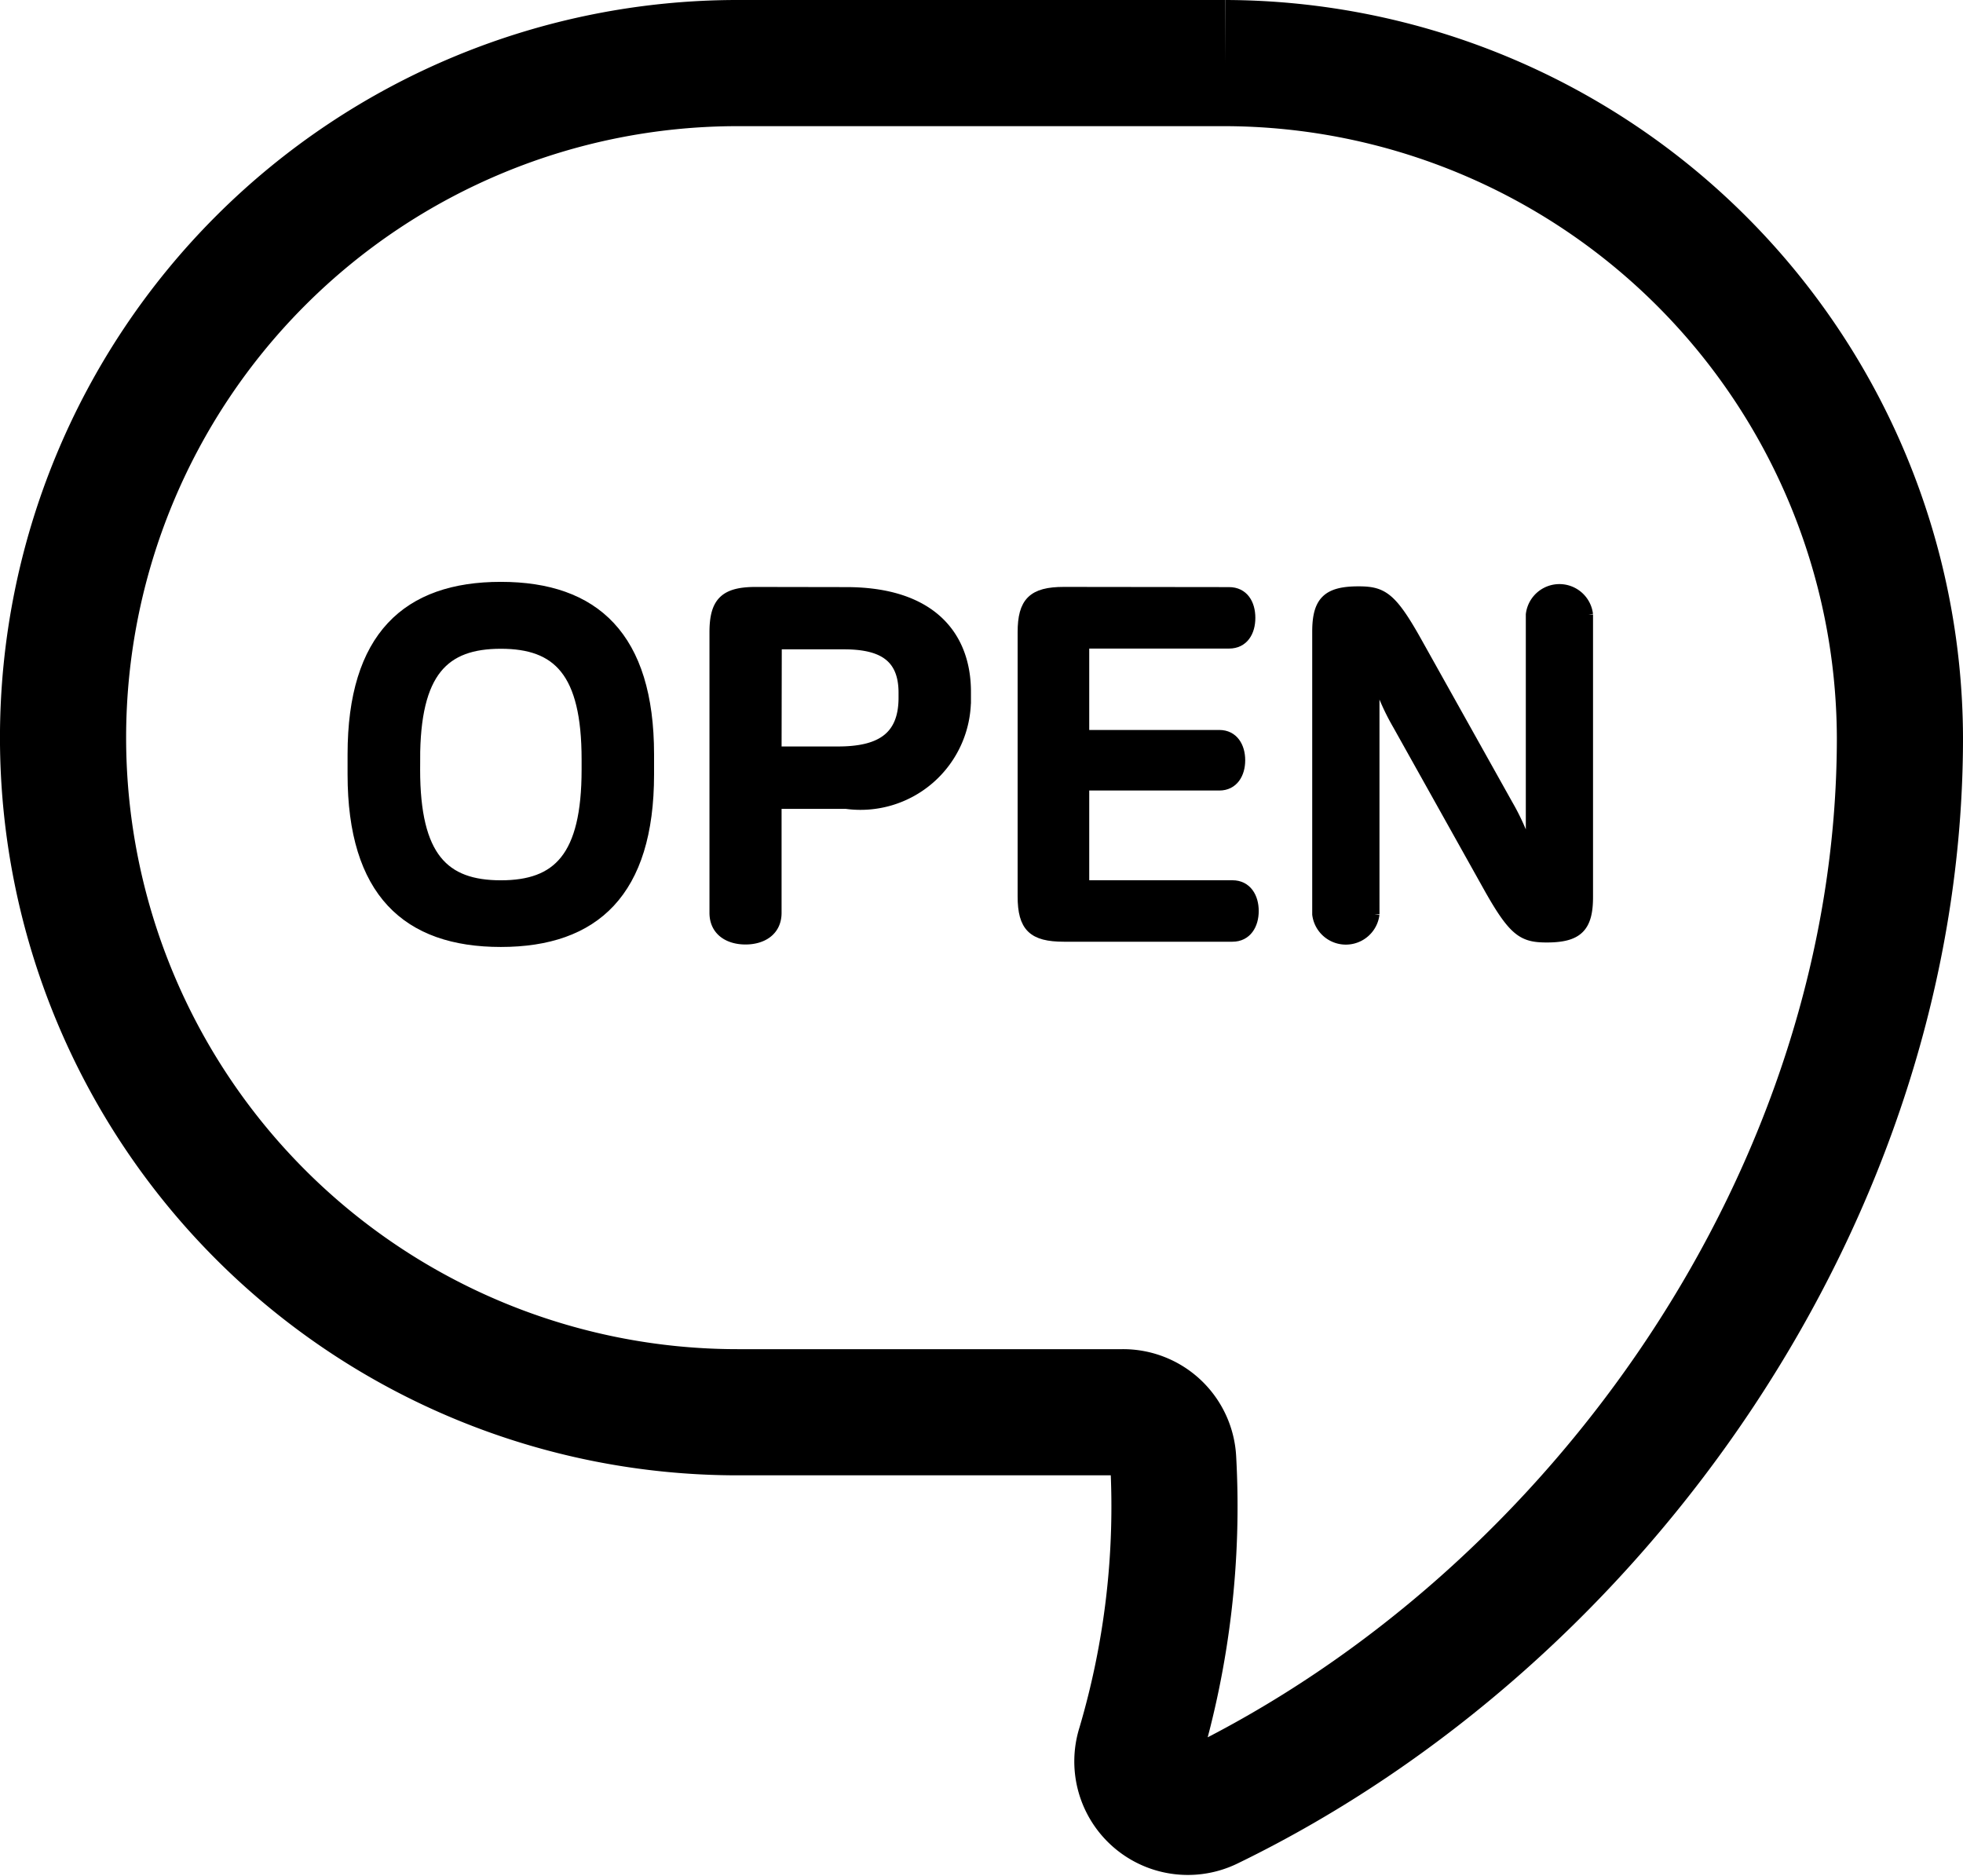 <svg xmlns="http://www.w3.org/2000/svg" width="38.902" height="37.179" viewBox="0 0 38.902 37.179">
  <g id="그룹_65880" data-name="그룹 65880" transform="translate(-266.75 -722.75)">
    <path id="패스_5303" data-name="패스 5303" d="M291.034,724h-9.667a13.367,13.367,0,0,0,0,26.735H289a.993.993,0,0,1,1,.947,16.716,16.716,0,0,1-.662,5.666,1,1,0,0,0,1.4,1.2c7.724-3.754,13.664-12.194,13.664-21.176A13.408,13.408,0,0,0,291.034,724" fill="none" stroke="#000" stroke-miterlimit="10" stroke-width="2.5" fill-rule="evenodd"/>
    <g id="그룹_65879" data-name="그룹 65879">
      <path id="패스_8090" data-name="패스 8090" d="M279.612,737.7v.394c0,2.333-1.075,3.321-2.937,3.321s-2.937-.988-2.937-3.321V737.7c0-2.332,1.075-3.32,2.937-3.32S279.612,735.367,279.612,737.7Zm-4.636.1v.2c0,1.737.576,2.294,1.7,2.294s1.7-.557,1.7-2.294v-.2c0-1.737-.576-2.294-1.7-2.294S274.976,736.059,274.976,737.8Z" stroke="#000" stroke-miterlimit="10" stroke-width="0.2"/>
      <path id="패스_8091" data-name="패스 8091" d="M283.521,734.484c1.66,0,2.371.845,2.371,1.977v.135a2.089,2.089,0,0,1-2.371,2.083h-1.382v2.159c0,.365-.288.528-.615.528s-.614-.163-.614-.528v-5.557c0-.6.2-.8.816-.8Zm-1.382,3.158h1.218c.807,0,1.3-.259,1.3-1.066v-.1c0-.758-.489-.959-1.19-.959h-1.324Z" stroke="#000" stroke-miterlimit="10" stroke-width="0.2"/>
      <path id="패스_8092" data-name="패스 8092" d="M291.106,734.484c.288,0,.422.231.422.509s-.134.509-.422.509h-2.87v1.813h2.678c.278,0,.413.231.413.5s-.135.5-.413.5h-2.678v1.978h2.937c.288,0,.422.24.422.509s-.134.509-.422.509h-3.34c-.614,0-.816-.193-.816-.8v-5.231c0-.6.2-.8.816-.8Z" stroke="#000" stroke-miterlimit="10" stroke-width="0.2"/>
      <path id="패스_8093" data-name="패스 8093" d="M298.22,734.926v5.6c0,.6-.2.8-.816.8-.47,0-.652-.1-1.142-.969l-1.814-3.244a4.586,4.586,0,0,1-.46-1.1v4.856a.571.571,0,0,1-1.133,0v-5.6c0-.605.2-.8.816-.8.47,0,.653.1,1.142.97l1.814,3.244a4.588,4.588,0,0,1,.461,1.1v-4.856a.57.57,0,0,1,1.132,0Z" stroke="#000" stroke-miterlimit="10" stroke-width="0.2"/>
    </g>
  </g>
</svg>
